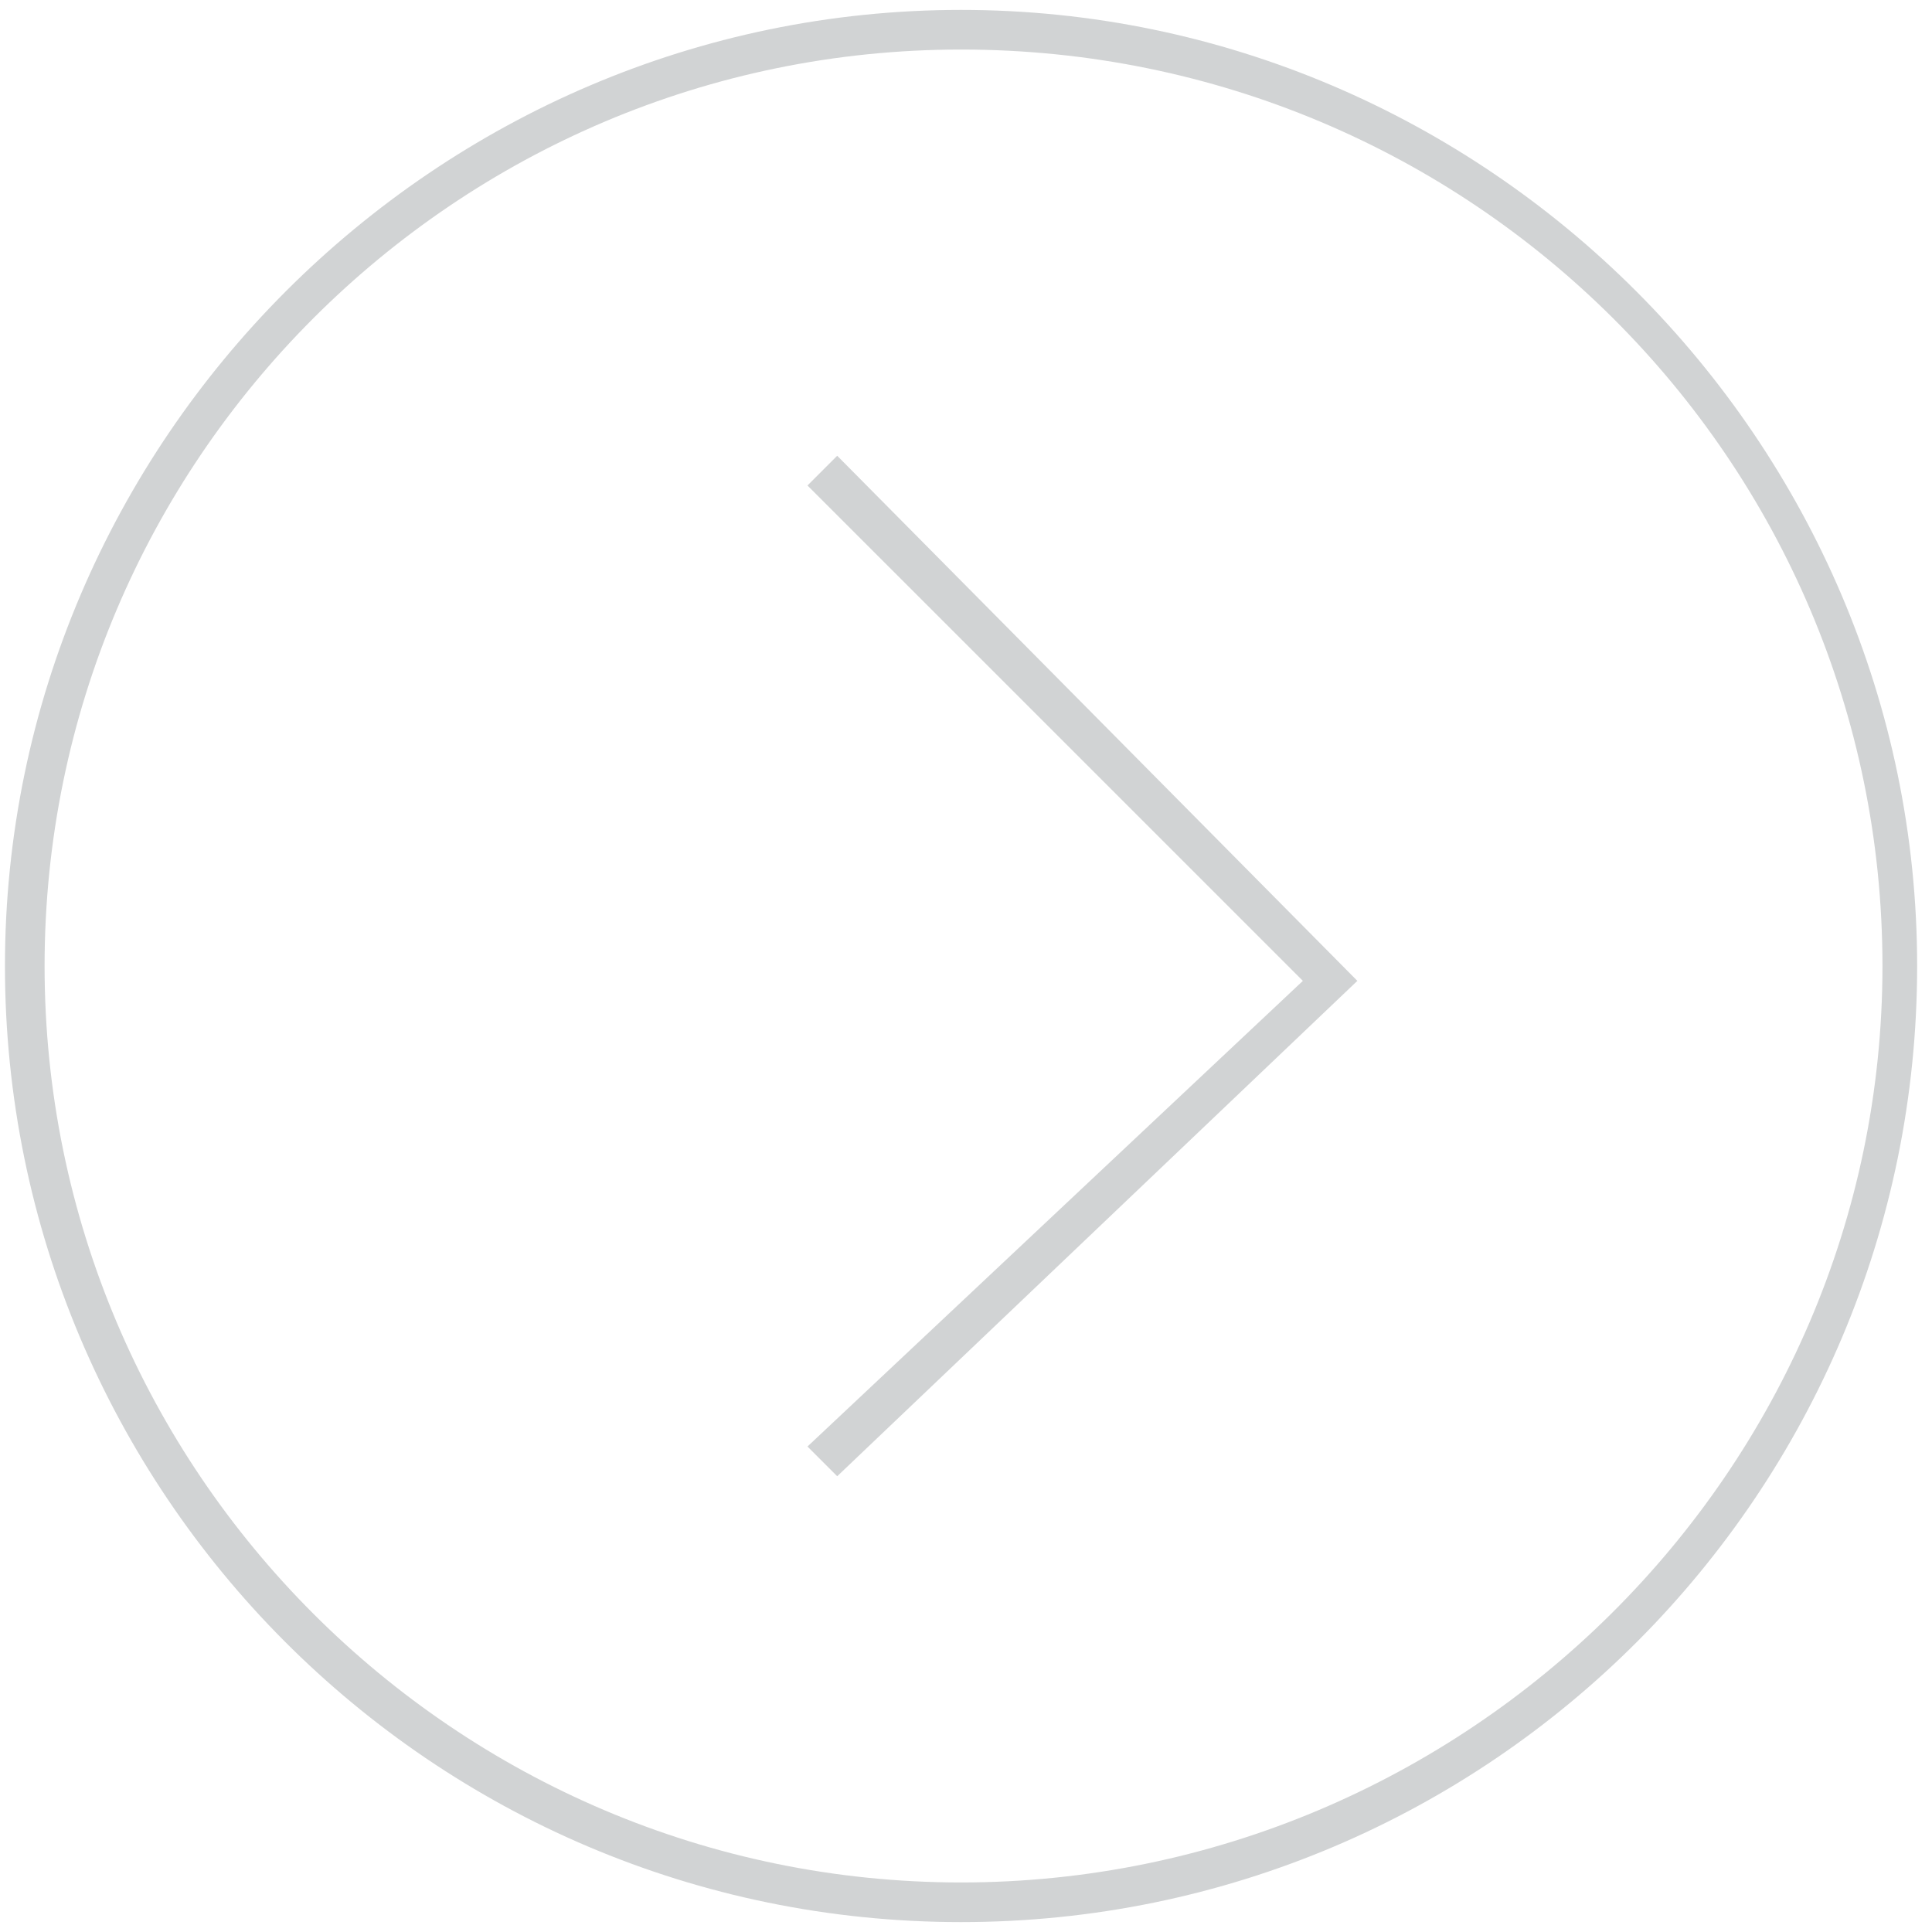 <?xml version="1.0" encoding="utf-8"?>
<!-- Generator: Adobe Illustrator 22.0.1, SVG Export Plug-In . SVG Version: 6.00 Build 0)  -->
<svg version="1.1" id="Layer_1" xmlns="http://www.w3.org/2000/svg" xmlns:xlink="http://www.w3.org/1999/xlink" x="0px" y="0px"
	 viewBox="0 0 39 39" enable-background="new 0 0 39 39" xml:space="preserve">
<polygon fill="#D1D3D4" points="16.9,29.8 16.3,29.2 26.3,19.8 16.3,9.8 16.9,9.2 27.4,19.8 "/>
<path fill="#D1D3D4" d="M19.4,38.8c-10.7,0-19.3-8.7-19.3-19.3S8.8,0.2,19.4,0.2s19.3,8.7,19.3,19.3S30.1,38.8,19.4,38.8z M19.4,1
	C9.2,1,0.9,9.3,0.9,19.5S9.2,38,19.4,38S38,29.7,38,19.5S29.7,1,19.4,1z"/>
</svg>
